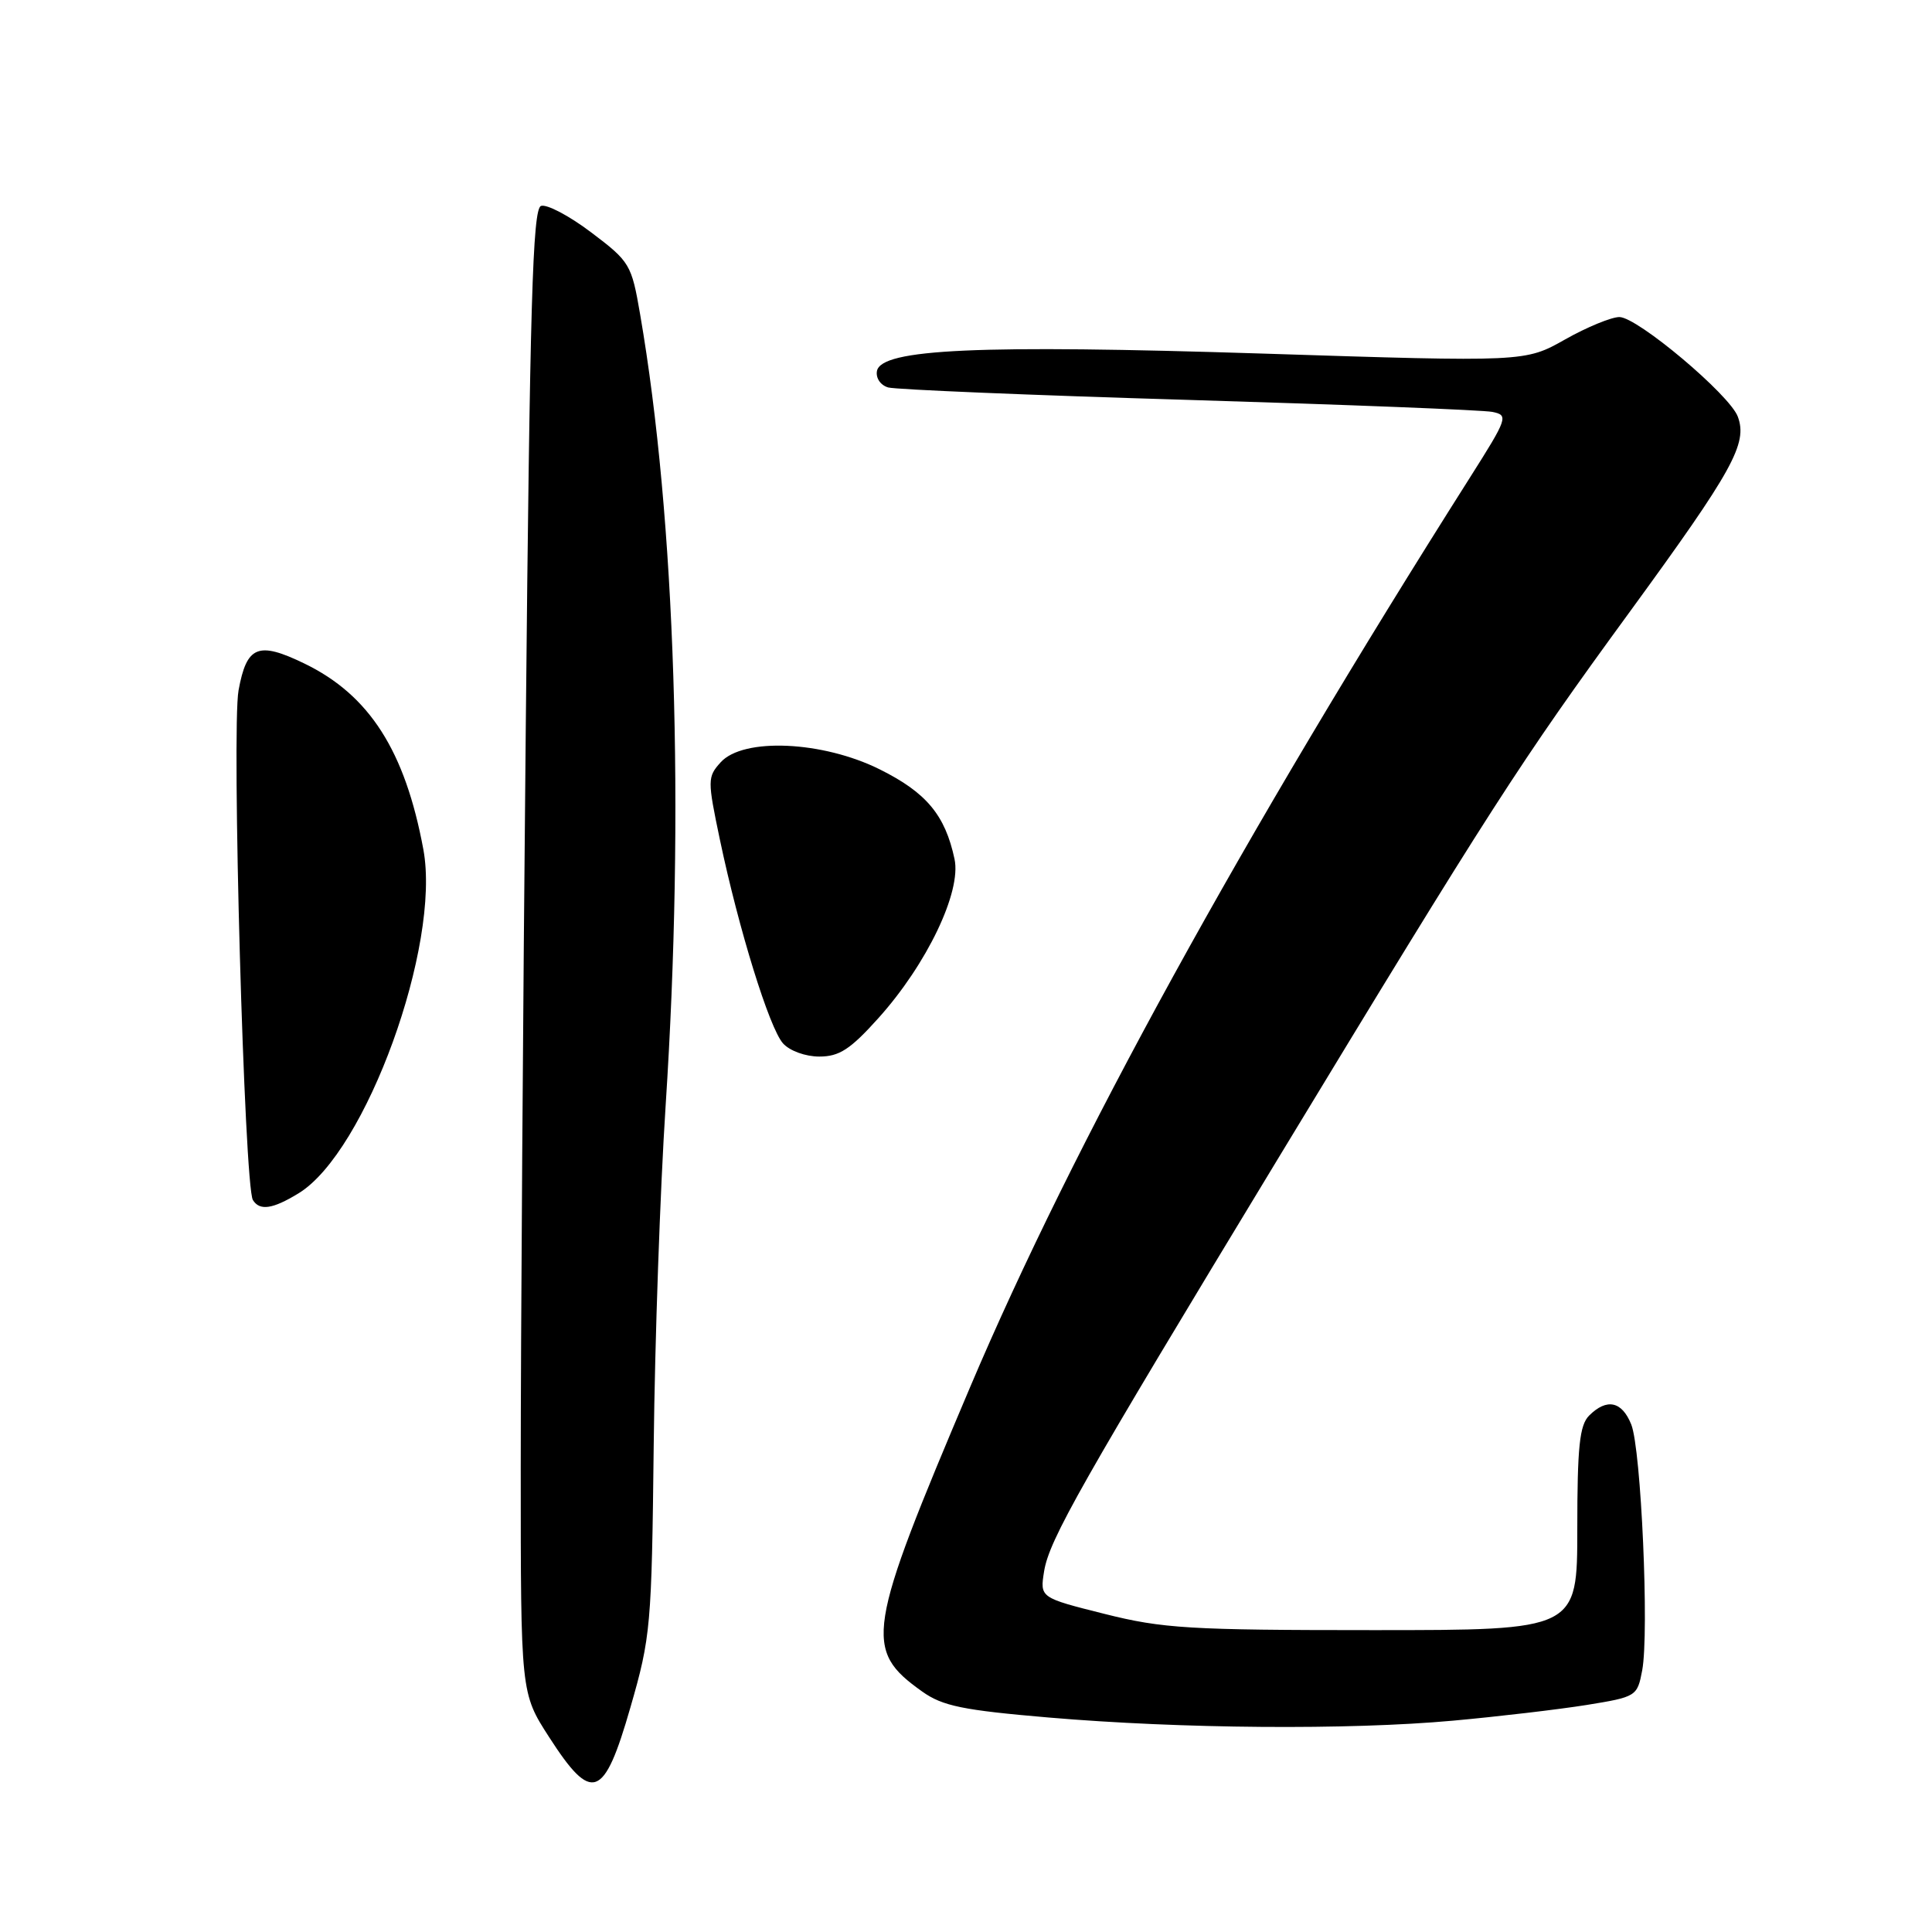 <?xml version="1.0" encoding="UTF-8" standalone="no"?>
<!DOCTYPE svg PUBLIC "-//W3C//DTD SVG 1.1//EN" "http://www.w3.org/Graphics/SVG/1.1/DTD/svg11.dtd" >
<svg xmlns="http://www.w3.org/2000/svg" xmlns:xlink="http://www.w3.org/1999/xlink" version="1.1" viewBox="0 0 256 256">
 <g >
 <path fill="currentColor"
d=" M 83.53 226.25 C 86.23 216.90 86.35 215.48 86.62 191.50 C 86.77 177.75 87.48 157.50 88.20 146.50 C 90.74 107.39 89.50 68.81 84.82 41.65 C 83.68 35.02 83.47 34.67 78.33 30.79 C 75.41 28.58 72.42 27.01 71.68 27.29 C 70.58 27.72 70.21 40.25 69.67 96.16 C 69.30 133.74 69.00 177.96 69.00 194.42 C 69.00 224.34 69.00 224.34 72.75 230.16 C 78.44 239.00 80.03 238.42 83.53 226.25 Z  M 192.50 228.00 C 198.55 227.45 206.52 226.51 210.22 225.92 C 216.83 224.85 216.95 224.77 217.60 221.33 C 218.54 216.31 217.46 192.01 216.15 188.75 C 214.91 185.66 212.91 185.24 210.57 187.57 C 209.30 188.84 209.00 191.70 209.00 202.57 C 209.00 216.00 209.00 216.00 181.96 216.00 C 157.63 216.00 154.07 215.79 146.36 213.85 C 137.79 211.70 137.79 211.70 138.35 208.20 C 139.03 204.01 143.18 196.70 169.36 153.50 C 197.65 106.83 201.34 101.09 216.01 80.99 C 229.64 62.30 231.59 58.78 230.27 55.21 C 229.20 52.31 216.98 42.03 214.58 42.01 C 213.53 42.01 210.28 43.34 207.38 44.98 C 202.09 47.97 202.09 47.97 167.30 46.85 C 129.62 45.65 116.77 46.23 116.20 49.16 C 116.03 50.10 116.68 51.05 117.69 51.34 C 118.69 51.62 136.60 52.37 157.50 52.99 C 178.40 53.62 196.51 54.33 197.75 54.58 C 199.90 55.02 199.79 55.36 194.78 63.27 C 164.60 110.89 142.17 151.71 128.58 183.72 C 114.77 216.28 114.40 218.59 122.20 224.14 C 124.89 226.06 127.59 226.61 138.95 227.58 C 156.54 229.08 178.68 229.25 192.50 228.00 Z  M 39.56 158.12 C 48.48 152.68 58.44 125.25 56.10 112.57 C 53.68 99.49 48.95 92.09 40.33 87.92 C 34.20 84.95 32.69 85.56 31.61 91.47 C 30.67 96.62 32.37 157.17 33.51 159.01 C 34.41 160.47 36.13 160.22 39.56 158.12 Z  M 116.39 134.91 C 122.82 127.76 127.41 118.17 126.48 113.83 C 125.24 108.01 122.76 105.03 116.60 101.96 C 109.03 98.18 98.48 97.70 95.49 101.01 C 93.74 102.95 93.73 103.35 95.39 111.26 C 97.88 123.11 101.94 136.22 103.75 138.25 C 104.63 139.24 106.73 140.00 108.56 140.00 C 111.21 140.00 112.67 139.05 116.39 134.91 Z "/>
</g>
</svg>